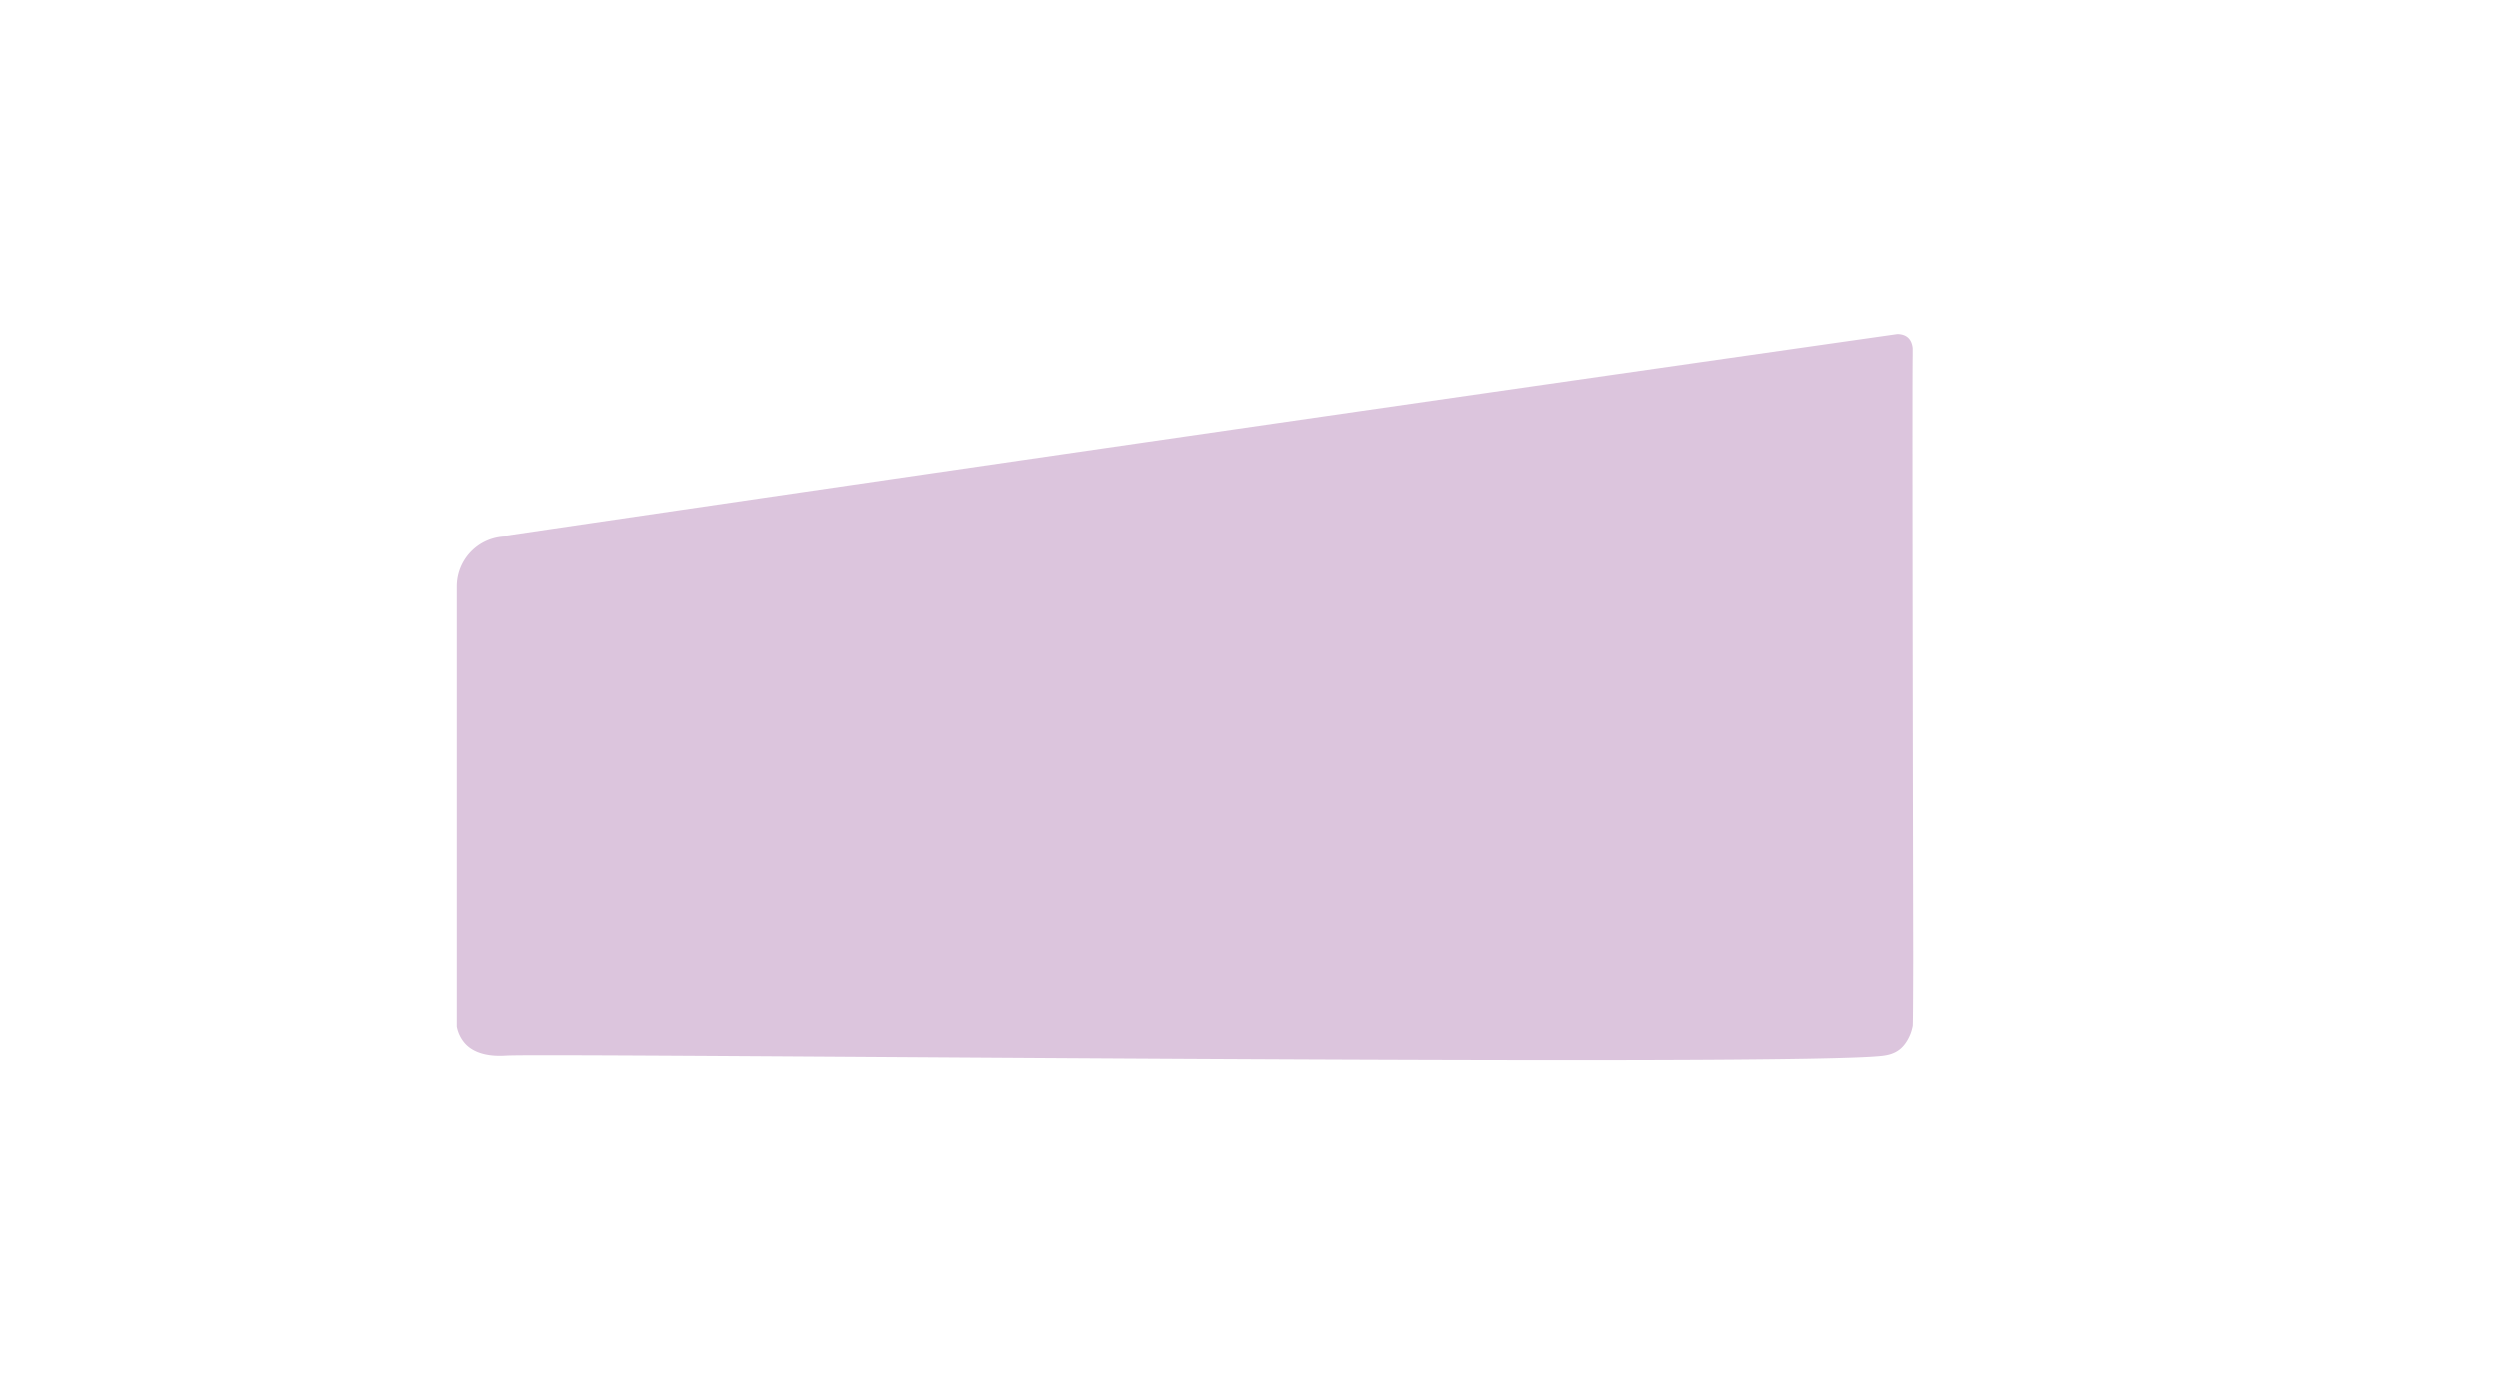 <svg xmlns="http://www.w3.org/2000/svg" viewBox="0 0 2107 1175">
  <defs>
    <style>
      .ee3639f6-bd5d-4160-b258-8350249568bd {
        fill: #dcc5dd;
      }
    </style>
  </defs>
  <title>pagina web - contacto</title>
  <g id="ba138cf3-1c74-41bd-b716-2ac259e2931a" data-name="elementos graficos">
    <path class="ee3639f6-bd5d-4160-b258-8350249568bd" d="M1612.1,864.644c.207-1.166.334-21.425.401-56.242-.465-263.36-.827-488.165-.44-508.458q-.005-3.248-.011-6.501c-.326-2.917-1.299-6.402-3.951-8.798-2.363-2.135-5.553-2.949-9-3-.859.123-20.146,2.878-21,3Q1002.53,366.892,427.271,451.73A42.272,42.272,0,0,0,385,494.001V865.245a29.962,29.962,0,0,0,7.1,14.398c11.043,11.906,30.413,10.23,35,10,43.957-2.203,1099.706,9.569,1161,0,2.416-.377,8.674-1.284,14-6,4.496-3.981,7.042-9.601,8-12A40.866,40.866,0,0,0,1612.1,864.644Z"/>
  </g>
</svg>
